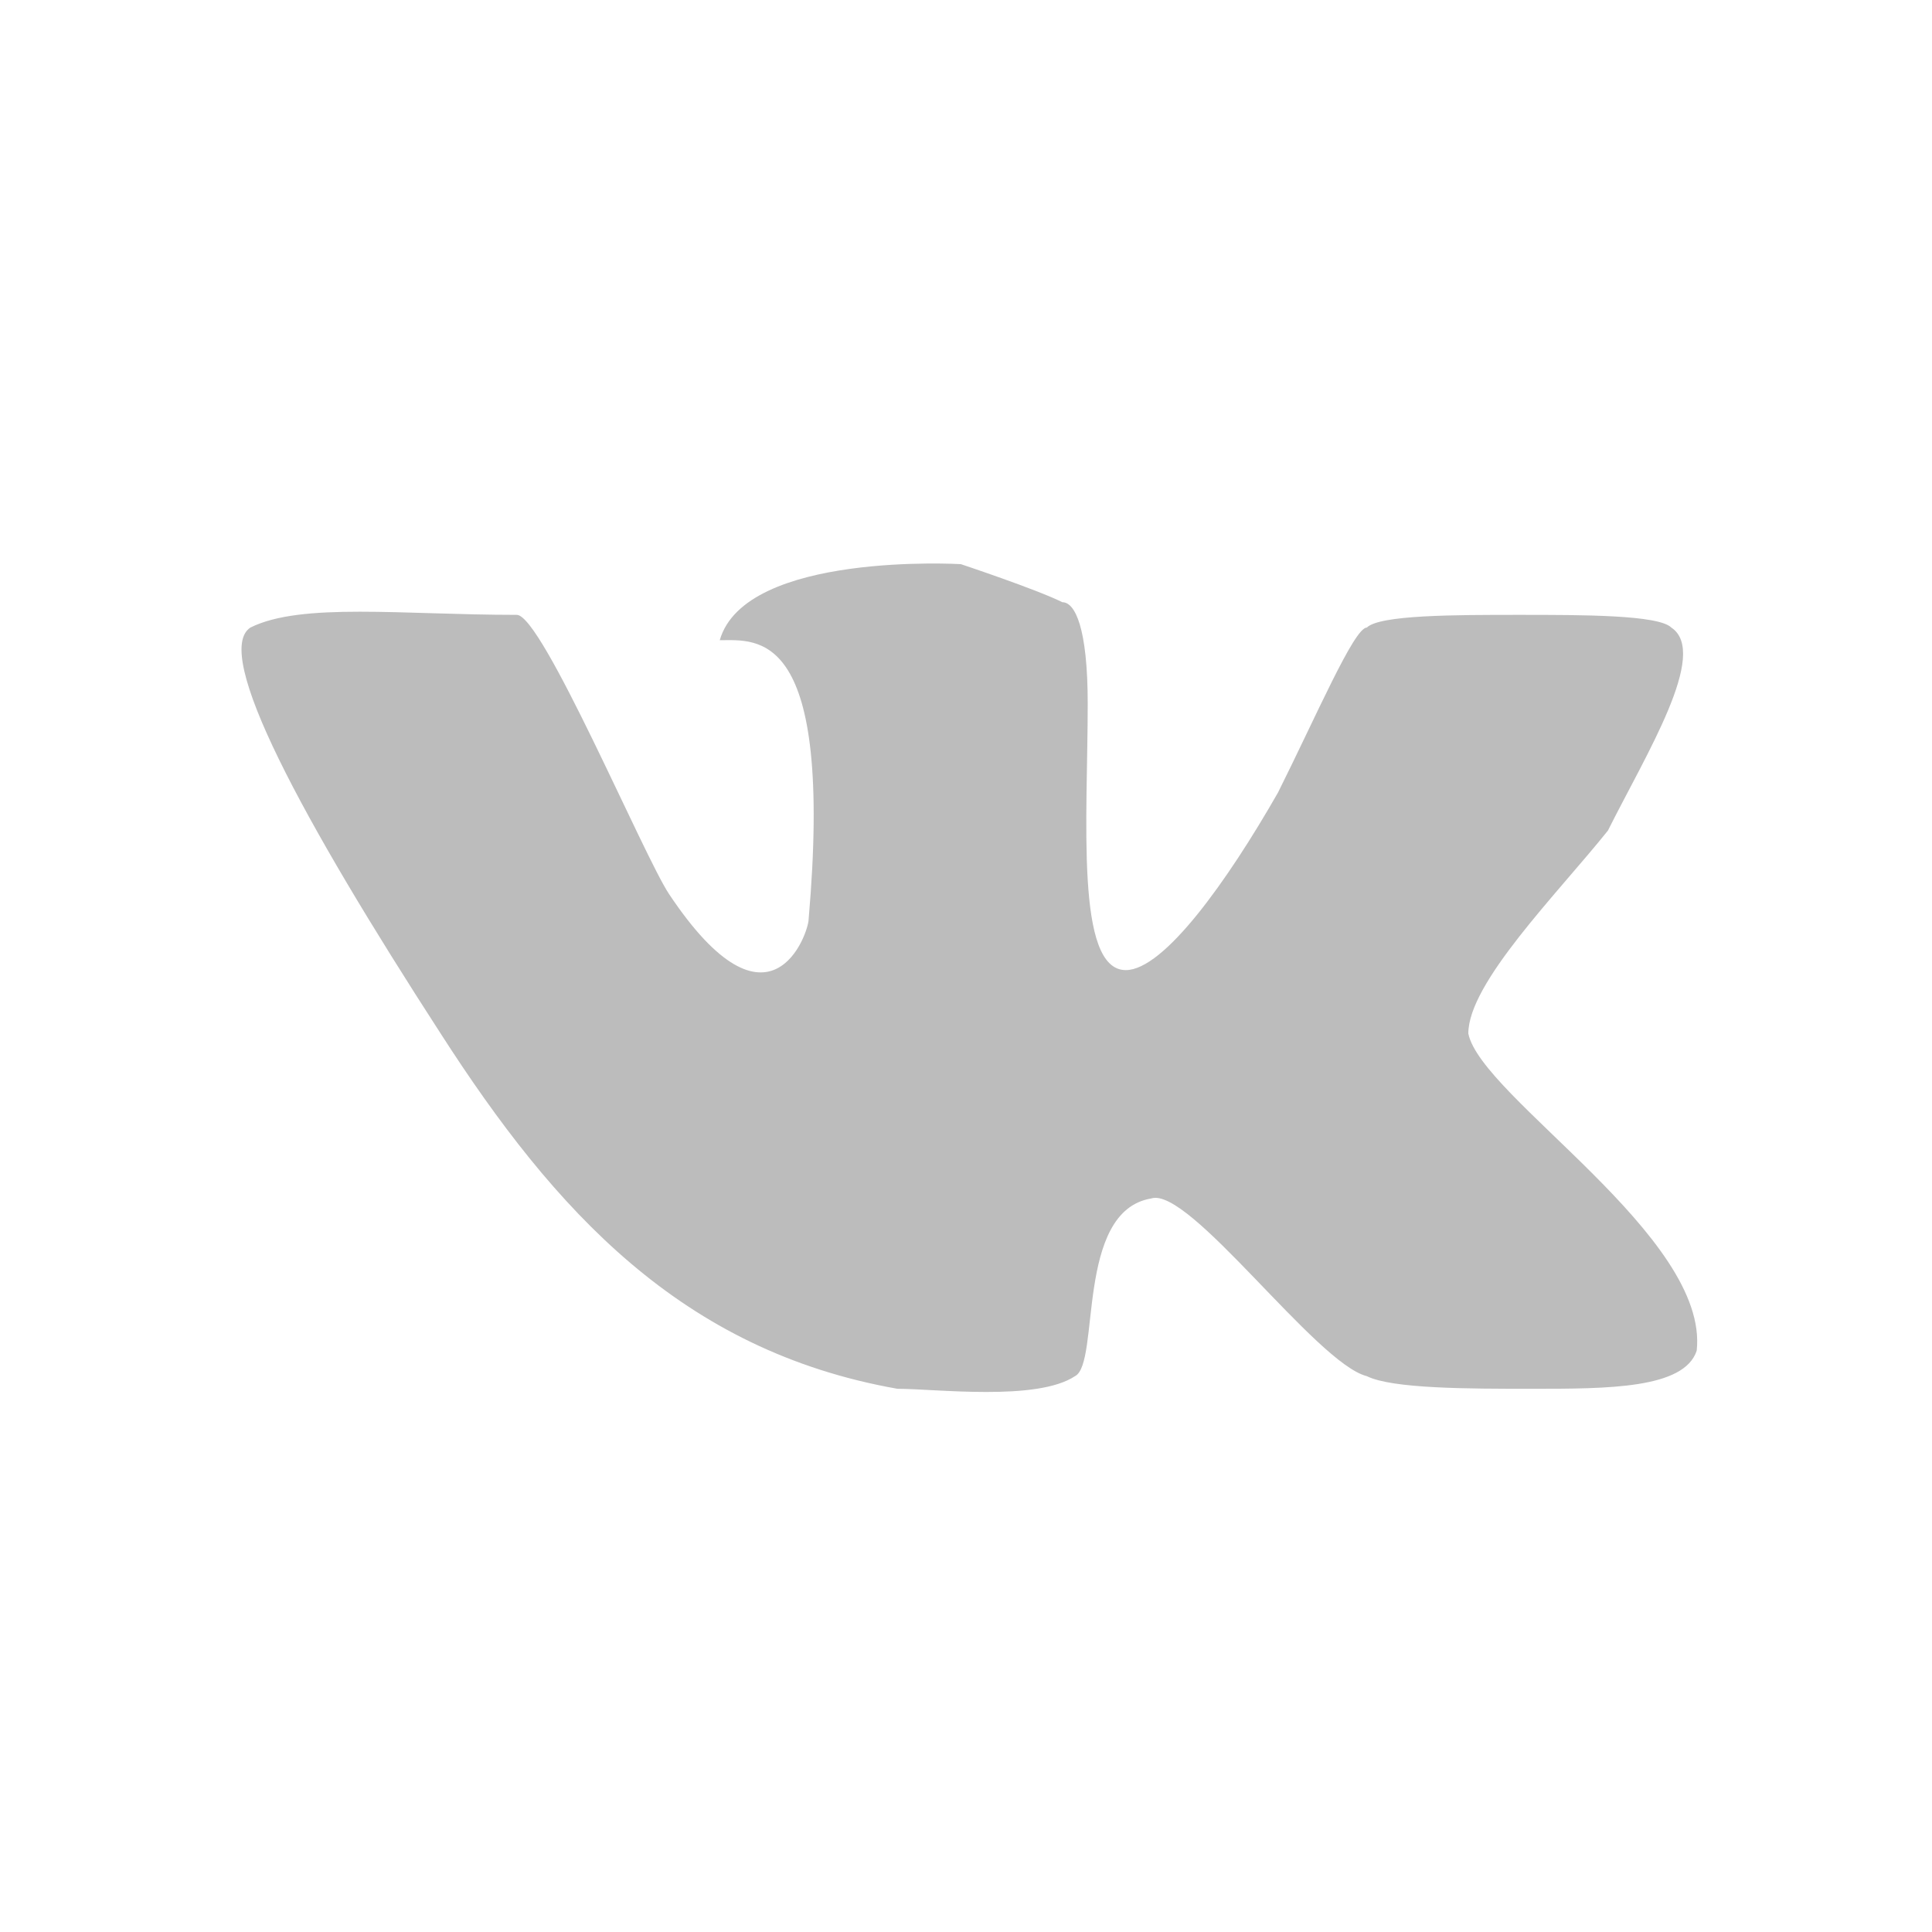 <svg width="24" height="24" viewBox="0 0 24 24" fill="none" xmlns="http://www.w3.org/2000/svg">
<path d="M20.762 7.796C20.604 7.638 19.659 7.638 18.871 7.638C18.083 7.638 17.137 7.638 16.979 7.796C16.822 7.796 16.349 8.899 15.876 9.845C15.246 10.948 14.458 12.051 13.985 12.051C13.354 12.051 13.512 10.16 13.512 8.741C13.512 7.796 13.354 7.481 13.197 7.481C12.882 7.323 11.936 7.008 11.936 7.008C11.936 7.008 9.257 6.85 8.941 7.953C9.414 7.953 10.36 7.796 10.045 11.421C10.045 11.579 9.572 12.997 8.311 11.106C7.996 10.633 6.735 7.638 6.42 7.638C5.001 7.638 3.74 7.481 3.11 7.796C2.637 8.111 3.74 10.16 5.474 12.839C6.892 15.046 8.469 16.779 11.148 17.252C11.621 17.252 12.882 17.41 13.354 17.095C13.67 16.937 13.354 15.046 14.3 14.888C14.773 14.731 16.349 16.937 16.979 17.095C17.295 17.252 18.24 17.252 19.028 17.252C19.974 17.252 20.92 17.252 21.077 16.779C21.235 15.361 18.398 13.627 18.24 12.839C18.24 12.209 19.343 11.106 19.974 10.318C20.447 9.372 21.235 8.111 20.762 7.796Z" fill="#BCBCBC"/>
</svg>
